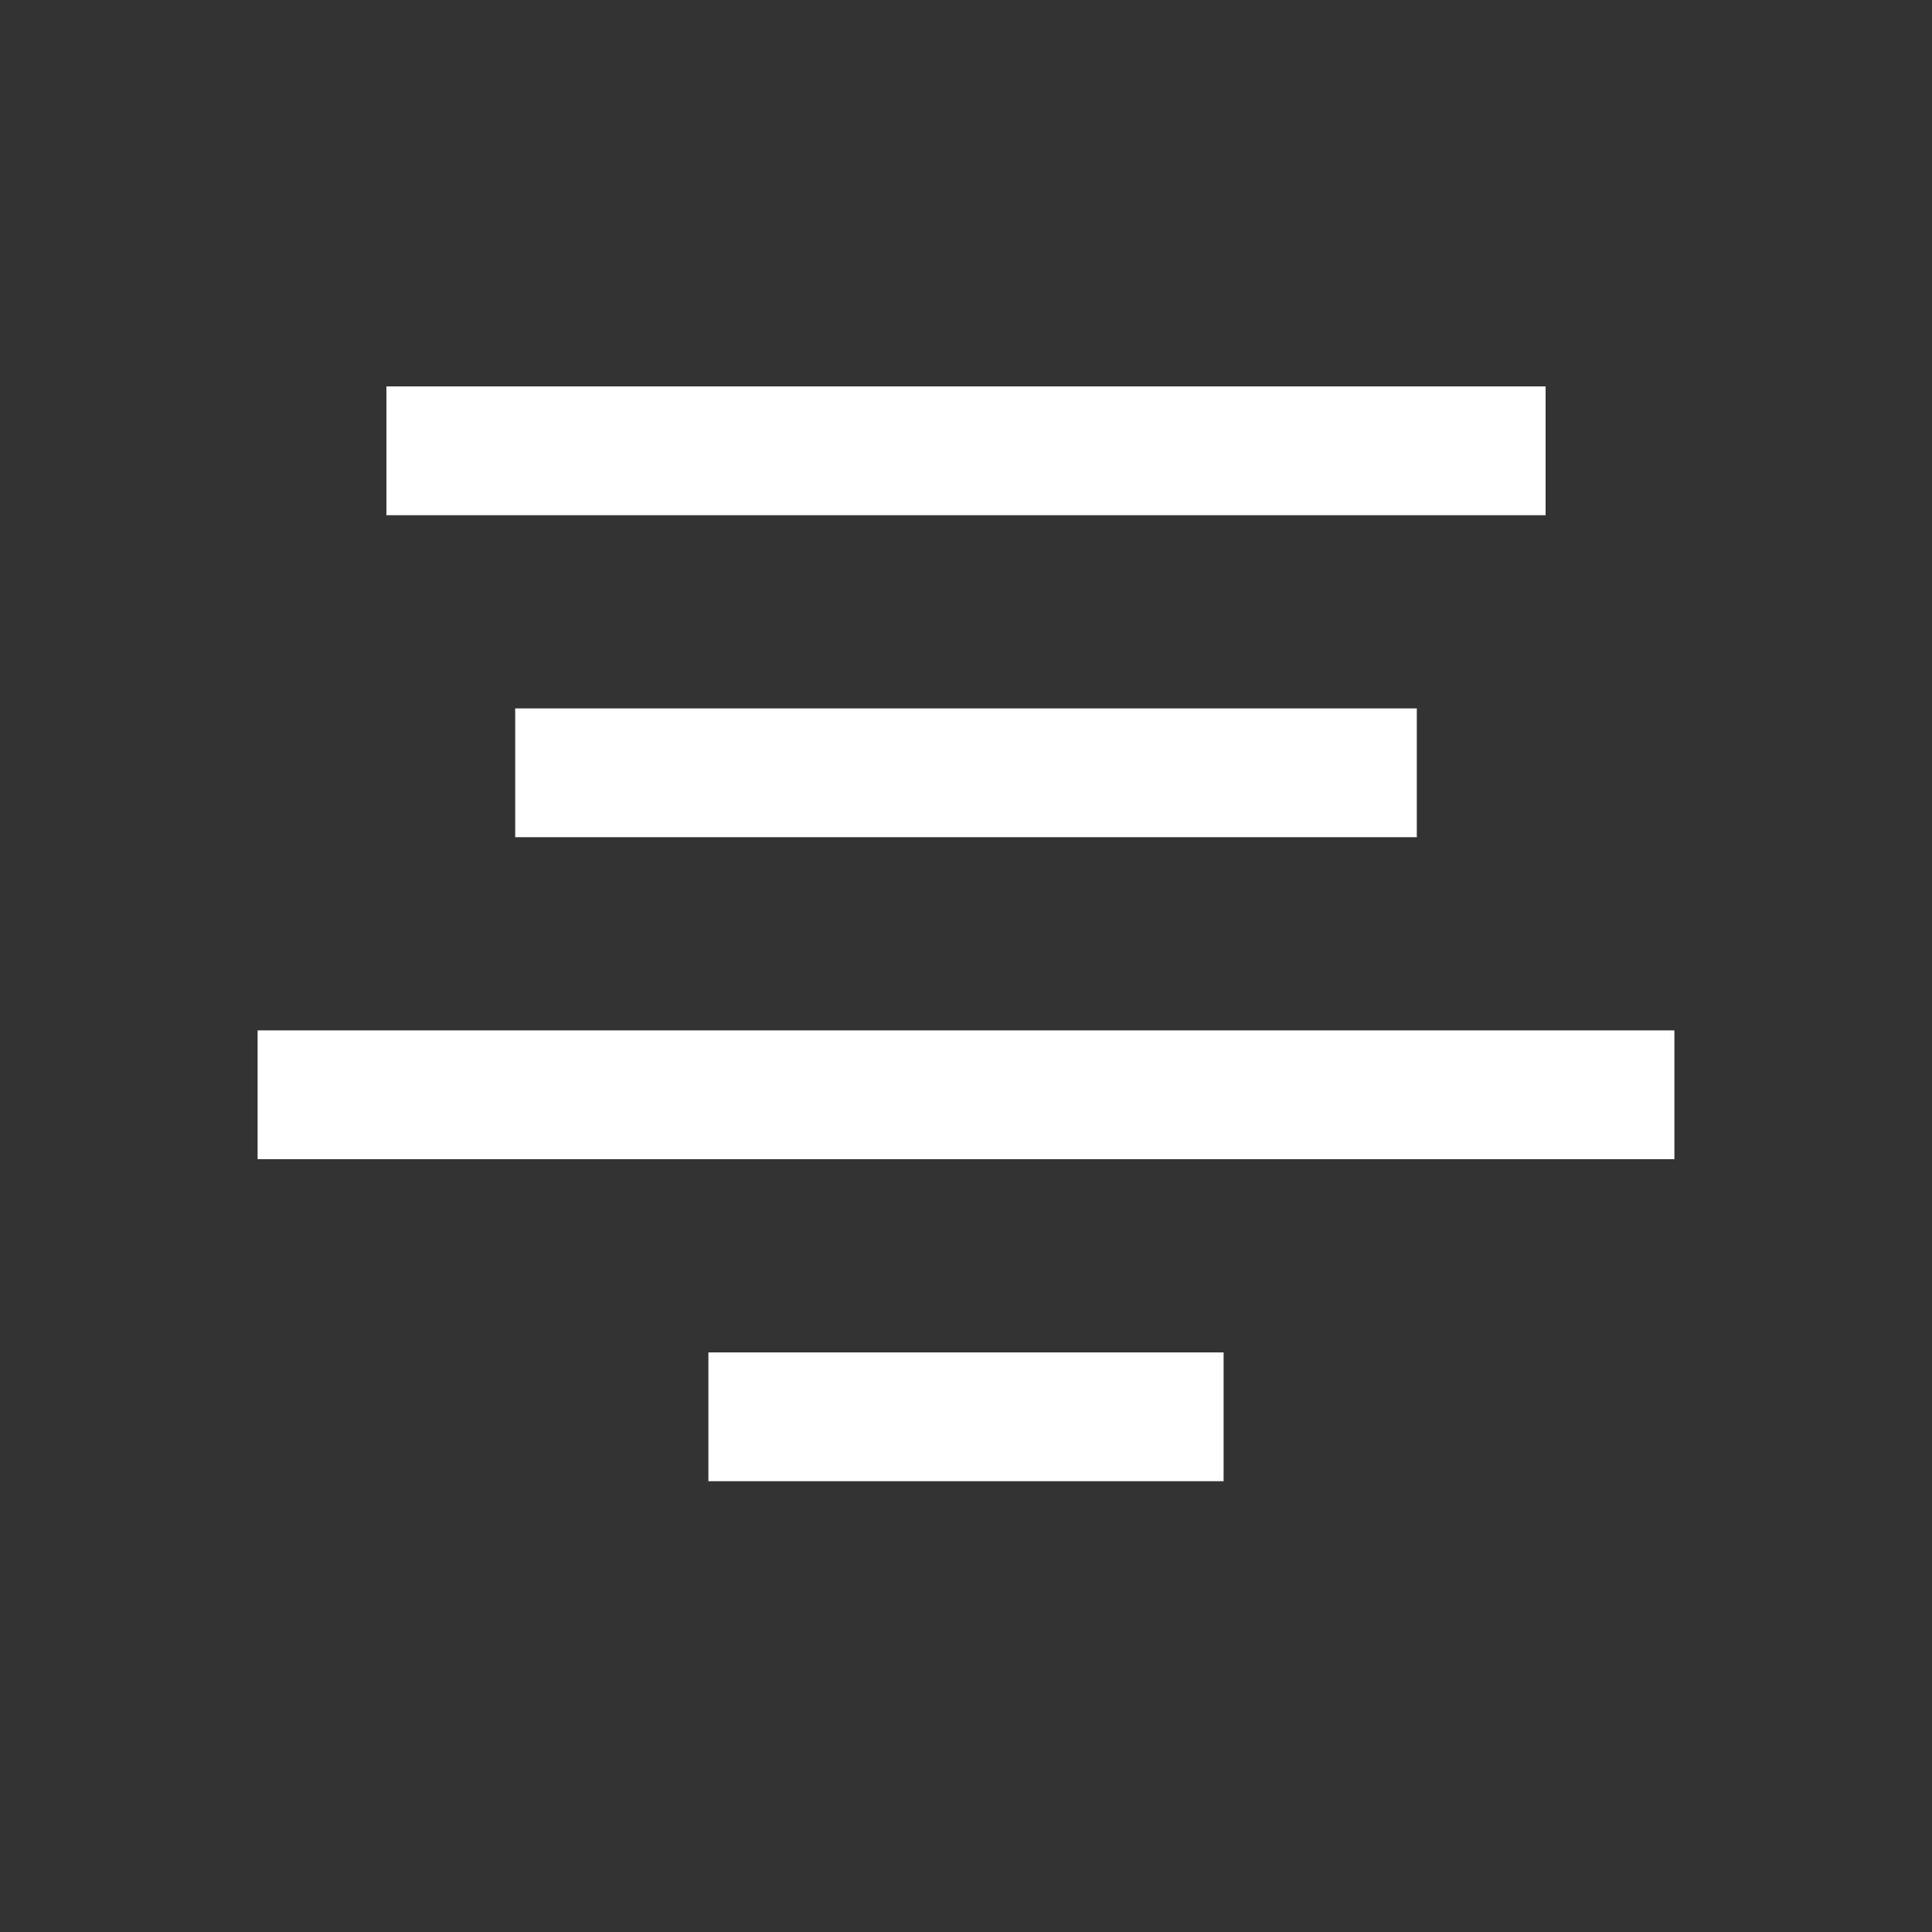 <?xml version="1.0" encoding="UTF-8" standalone="no"?>
<svg
   xmlns:dc="http://purl.org/dc/elements/1.1/"
   xmlns:cc="http://creativecommons.org/ns#"
   xmlns:rdf="http://www.w3.org/1999/02/22-rdf-syntax-ns#"
   xmlns:svg="http://www.w3.org/2000/svg"
   xmlns="http://www.w3.org/2000/svg"
   xmlns:sodipodi="http://sodipodi.sourceforge.net/DTD/sodipodi-0.dtd"
   xmlns:inkscape="http://www.inkscape.org/namespaces/inkscape"
   version="1.1"
   x="0px"
   y="0px"
   width="30px"
   height="30px"
   viewBox="0 0 30 30"
   enable-background="new 0 0 30 30"
   xml:space="preserve"
   id="svg2"
   inkscape:version="0.48.4 r9939"
   sodipodi:docname="icon_align left.svg"><rect x="0" y="0" width="30" height="30" fill="#333333" stroke="none"/><defs
     id="defs17" /><sodipodi:namedview
     pagecolor="#ffffff"
     bordercolor="#666666"
     borderopacity="1"
     objecttolerance="10"
     gridtolerance="10"
     guidetolerance="10"
     inkscape:pageopacity="0"
     inkscape:pageshadow="2"
     inkscape:window-width="536"
     inkscape:window-height="557"
     id="namedview15"
     showgrid="false"
     inkscape:zoom="7.8666667"
     inkscape:cx="19.702173"
     inkscape:cy="11.822034"
     inkscape:window-x="2"
     inkscape:window-y="24"
     inkscape:window-maximized="0"
     inkscape:current-layer="svg2" /><g
     id="inspiration"
     display="none" /><g
     id="labels" /><g
     id="icons"><line
       fill="none"
       stroke="#FFFFFF"
       stroke-width="2"
       stroke-miterlimit="10"
       x1="19"
       y1="22"
       x2="11"
       y2="22"
       id="line7" /><line
       fill="none"
       stroke="#FFFFFF"
       stroke-width="2"
       stroke-miterlimit="10"
       x1="26"
       y1="17"
       x2="4"
       y2="17"
       id="line9" /><line
       fill="none"
       stroke="#FFFFFF"
       stroke-width="2"
       stroke-miterlimit="10"
       x1="22"
       y1="12"
       x2="8"
       y2="12"
       id="line11" /><line
       fill="none"
       stroke="#FFFFFF"
       stroke-width="2"
       stroke-miterlimit="10"
       x1="24"
       y1="7"
       x2="6"
       y2="7"
       id="line13" /></g></svg>
